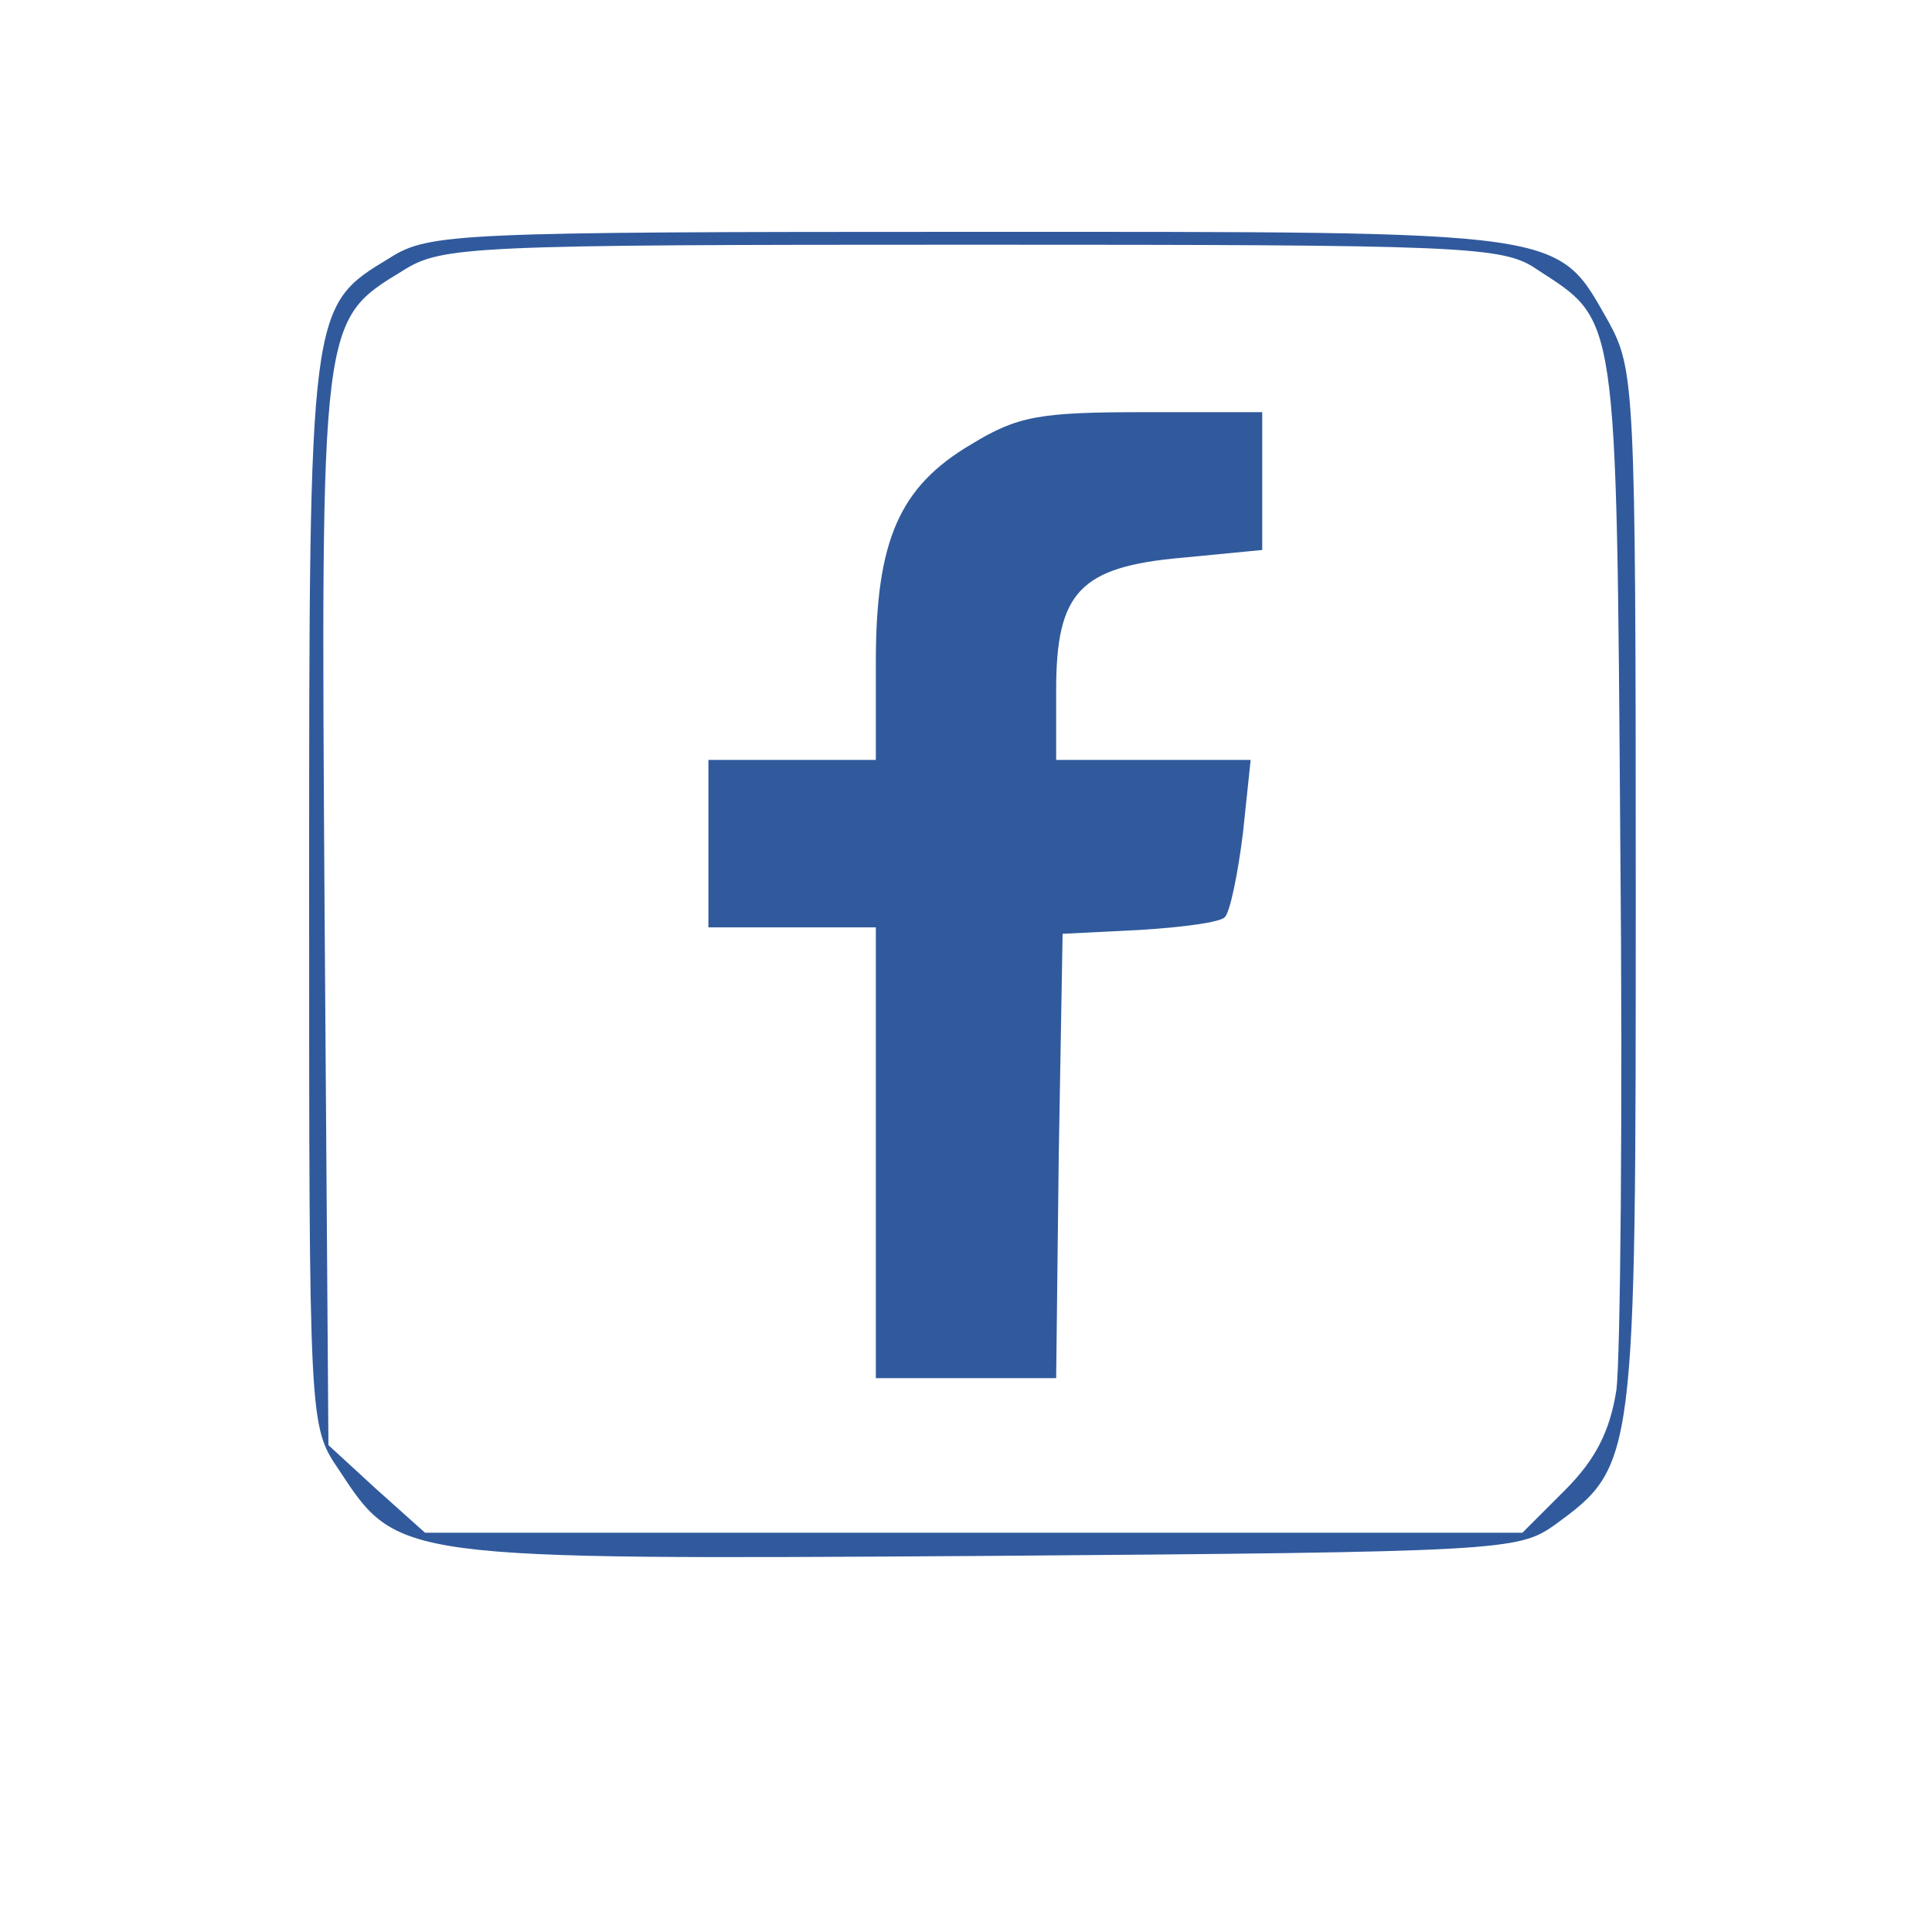 <?xml version="1.0" standalone="no"?>
<!DOCTYPE svg PUBLIC "-//W3C//DTD SVG 20010904//EN"
 "http://www.w3.org/TR/2001/REC-SVG-20010904/DTD/svg10.dtd">
<svg version="1.0" xmlns="http://www.w3.org/2000/svg"
 width="150pt" height="150pt" viewBox="0 0 150 150"
 preserveAspectRatio="xMidYMid meet">

<g transform="translate(0,150) scale(0.1,-0.1)"
fill="#315A9D" stroke="none">
<path d="M303 1300 c-63 -38 -63 -36 -63 -493 0 -414 0 -414 23 -448 46 -70
44 -70 504 -67 398 3 412 4 440 24 63 46 63 48 63 493 0 391 -1 404 -21 441
-41 72 -28 70 -496 70 -397 0 -420 -1 -450 -20z m890 -9 c63 -41 62 -29 65
-446 2 -209 0 -400 -3 -424 -5 -32 -16 -54 -40 -78 l-33 -33 -426 0 -426 0
-38 34 -37 34 -3 416 c-3 460 -3 457 61 496 30 19 53 20 442 20 382 0 412 -1
438 -19z"/>
<path d="M754 1155 c-56 -33 -74 -75 -74 -169 l0 -76 -65 0 -65 0 0 -65 0 -65
65 0 65 0 0 -175 0 -175 70 0 70 0 2 172 3 173 60 3 c33 2 63 6 66 10 4 4 10
33 14 65 l6 57 -75 0 -76 0 0 54 c0 76 18 96 98 103 l62 6 0 53 0 54 -92 0
c-81 0 -98 -3 -134 -25z"/>
</g>
</svg>
